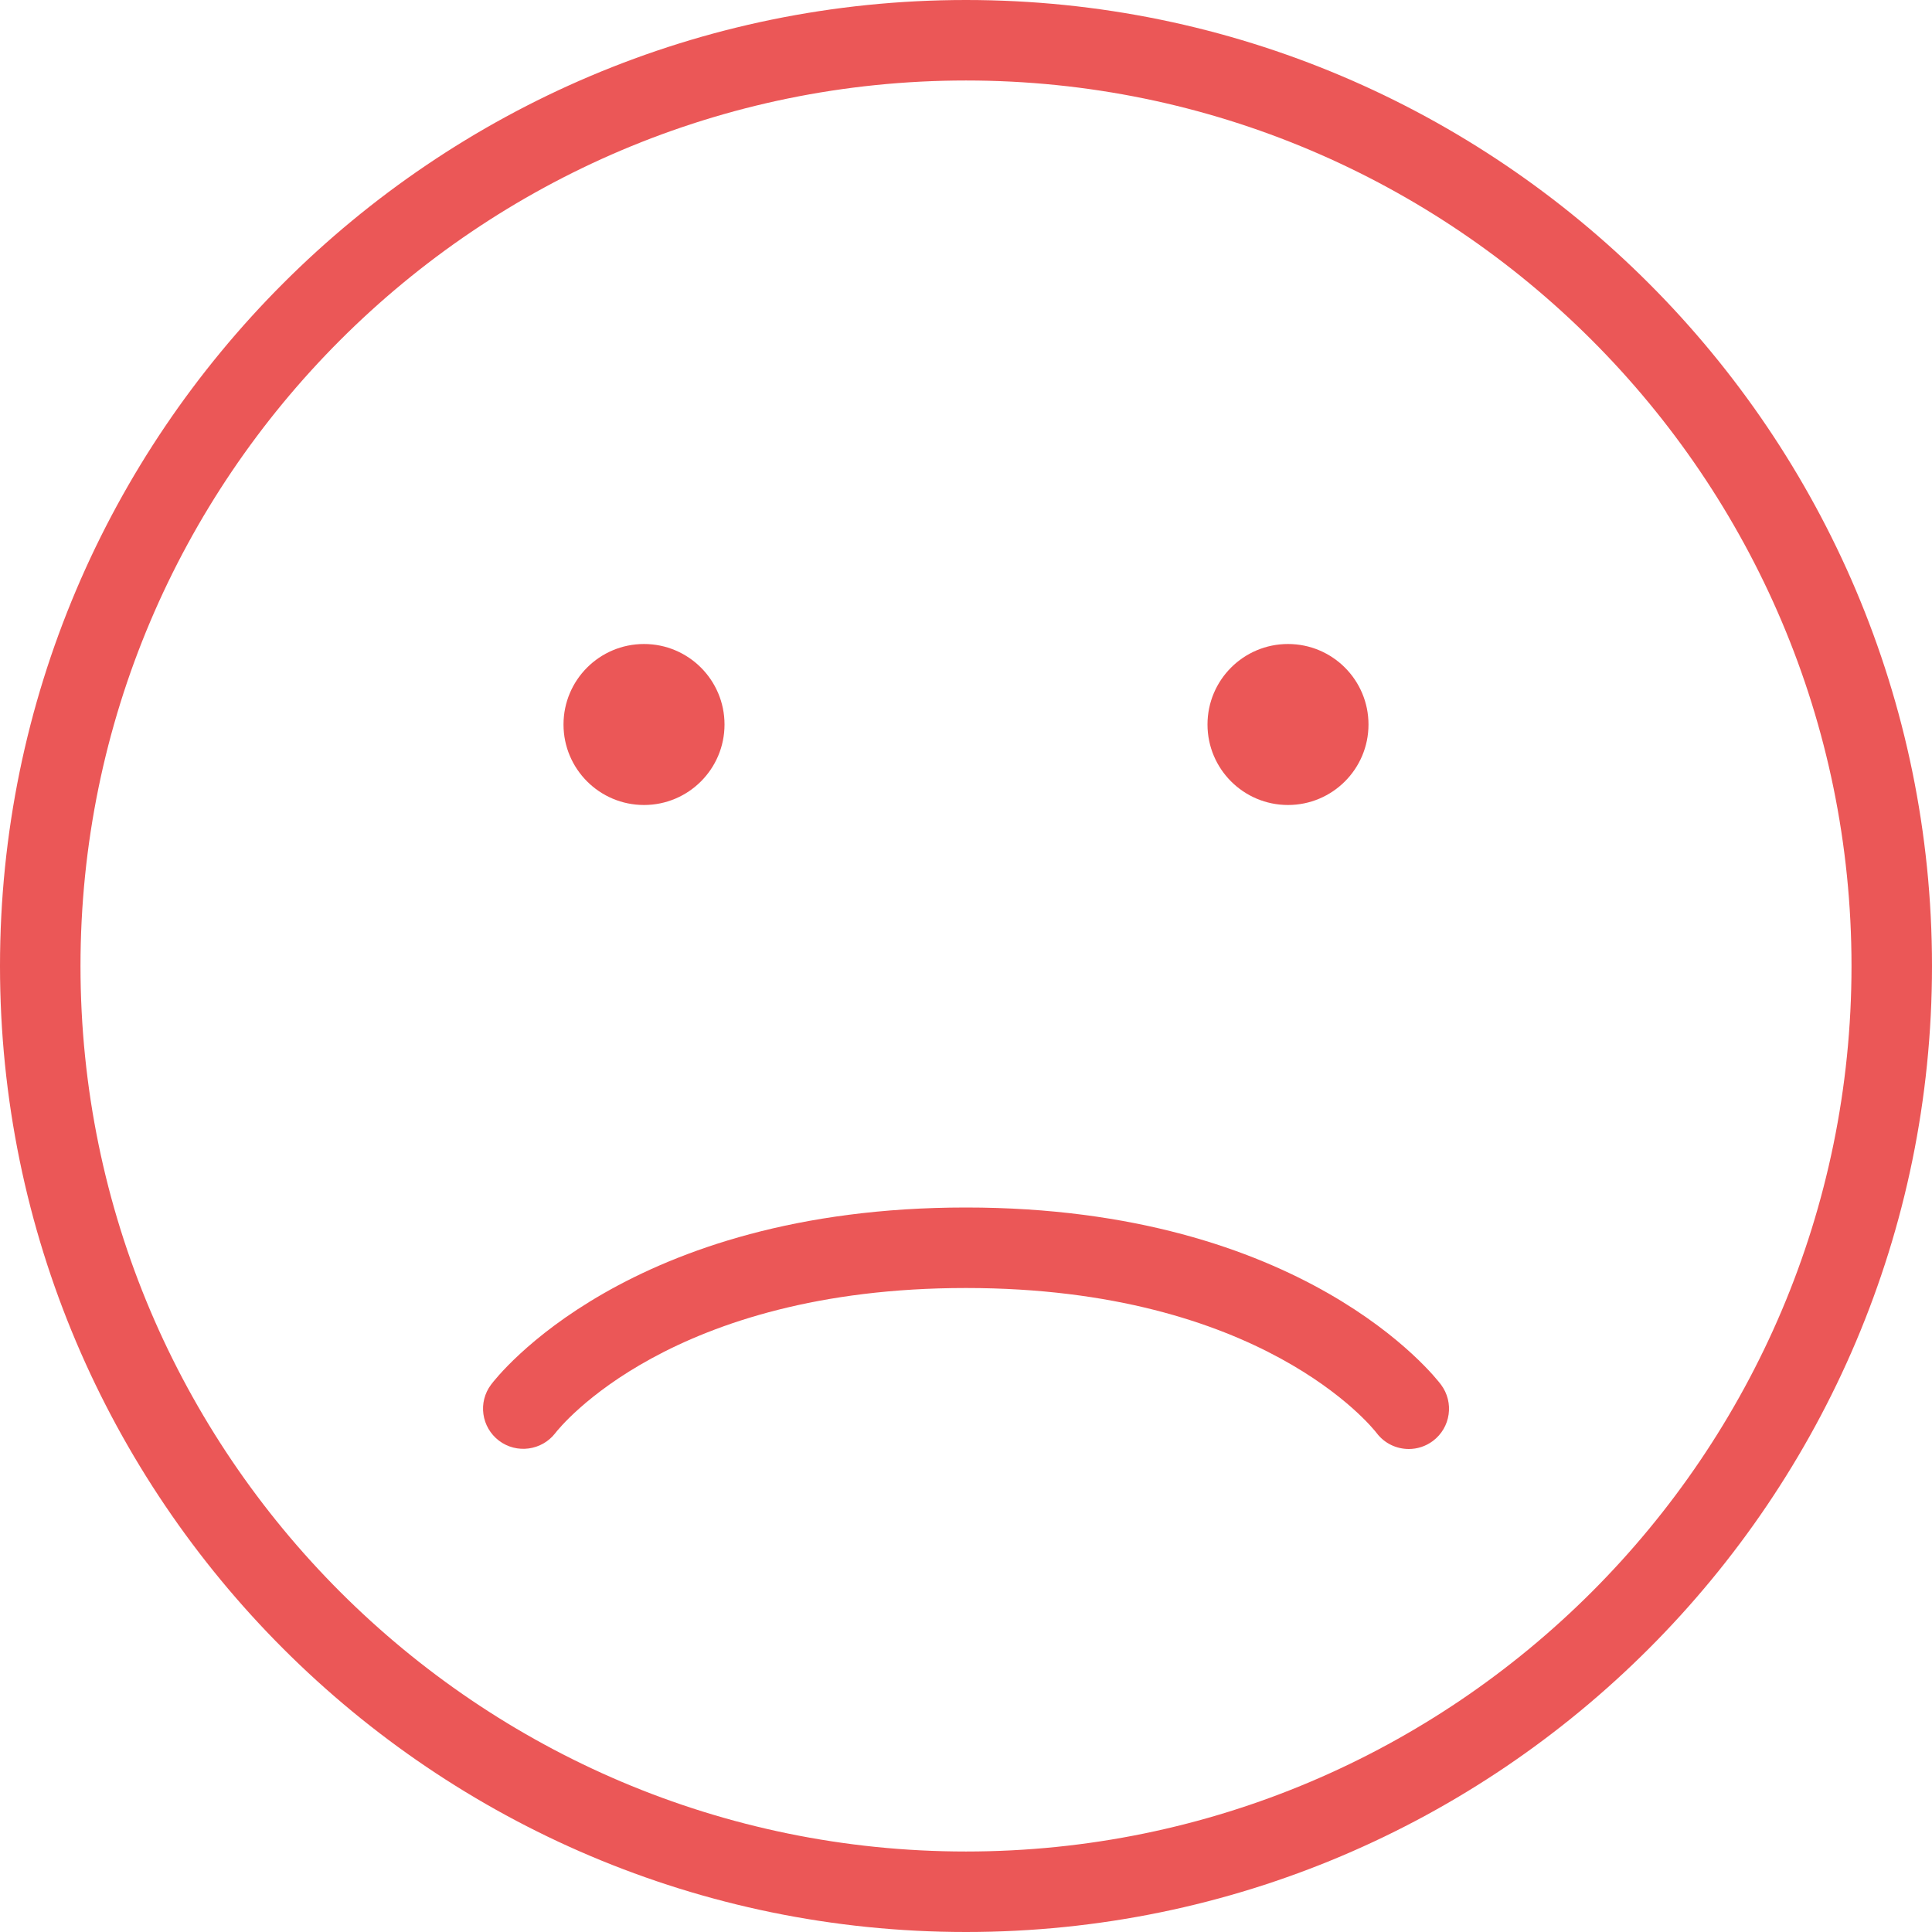 <svg width="113" height="113" viewBox="0 0 113 113" fill="none" xmlns="http://www.w3.org/2000/svg">
<path d="M56.5 0C25.346 0 0 25.346 0 56.5C0 87.654 25.346 113 56.5 113C87.654 113 113 87.654 113 56.5C113 25.346 87.654 0 56.5 0ZM56.5 108.292C27.942 108.292 4.708 85.058 4.708 56.5C4.708 27.942 27.942 4.708 56.5 4.708C85.058 4.708 108.292 27.942 108.292 56.5C108.292 85.058 85.058 108.292 56.5 108.292Z" fill="#EB5757"/>
<path d="M37.667 47.083C40.267 47.083 42.376 44.975 42.376 42.375C42.376 39.775 40.267 37.667 37.667 37.667C35.067 37.667 32.959 39.775 32.959 42.375C32.959 44.975 35.067 47.083 37.667 47.083Z" fill="#EB5757"/>
<path d="M75.333 47.083C77.934 47.083 80.041 44.975 80.041 42.375C80.041 39.775 77.934 37.667 75.333 37.667C72.733 37.667 70.625 39.775 70.625 42.375C70.625 44.975 72.733 47.083 75.333 47.083Z" fill="#EB5757"/>
<path d="M56.5 70.625H56.493C36.715 70.625 29.039 80.561 28.722 80.984C27.945 82.019 28.154 83.479 29.184 84.263C30.214 85.044 31.69 84.844 32.478 83.821C32.745 83.474 39.233 75.334 56.494 75.334H56.5C73.766 75.336 80.256 83.477 80.513 83.81C80.975 84.426 81.681 84.75 82.399 84.75C82.891 84.75 83.385 84.596 83.81 84.279C84.849 83.499 85.061 82.023 84.279 80.982C83.962 80.561 76.283 70.627 56.5 70.625Z" fill="#EB5757"/>
</svg>
